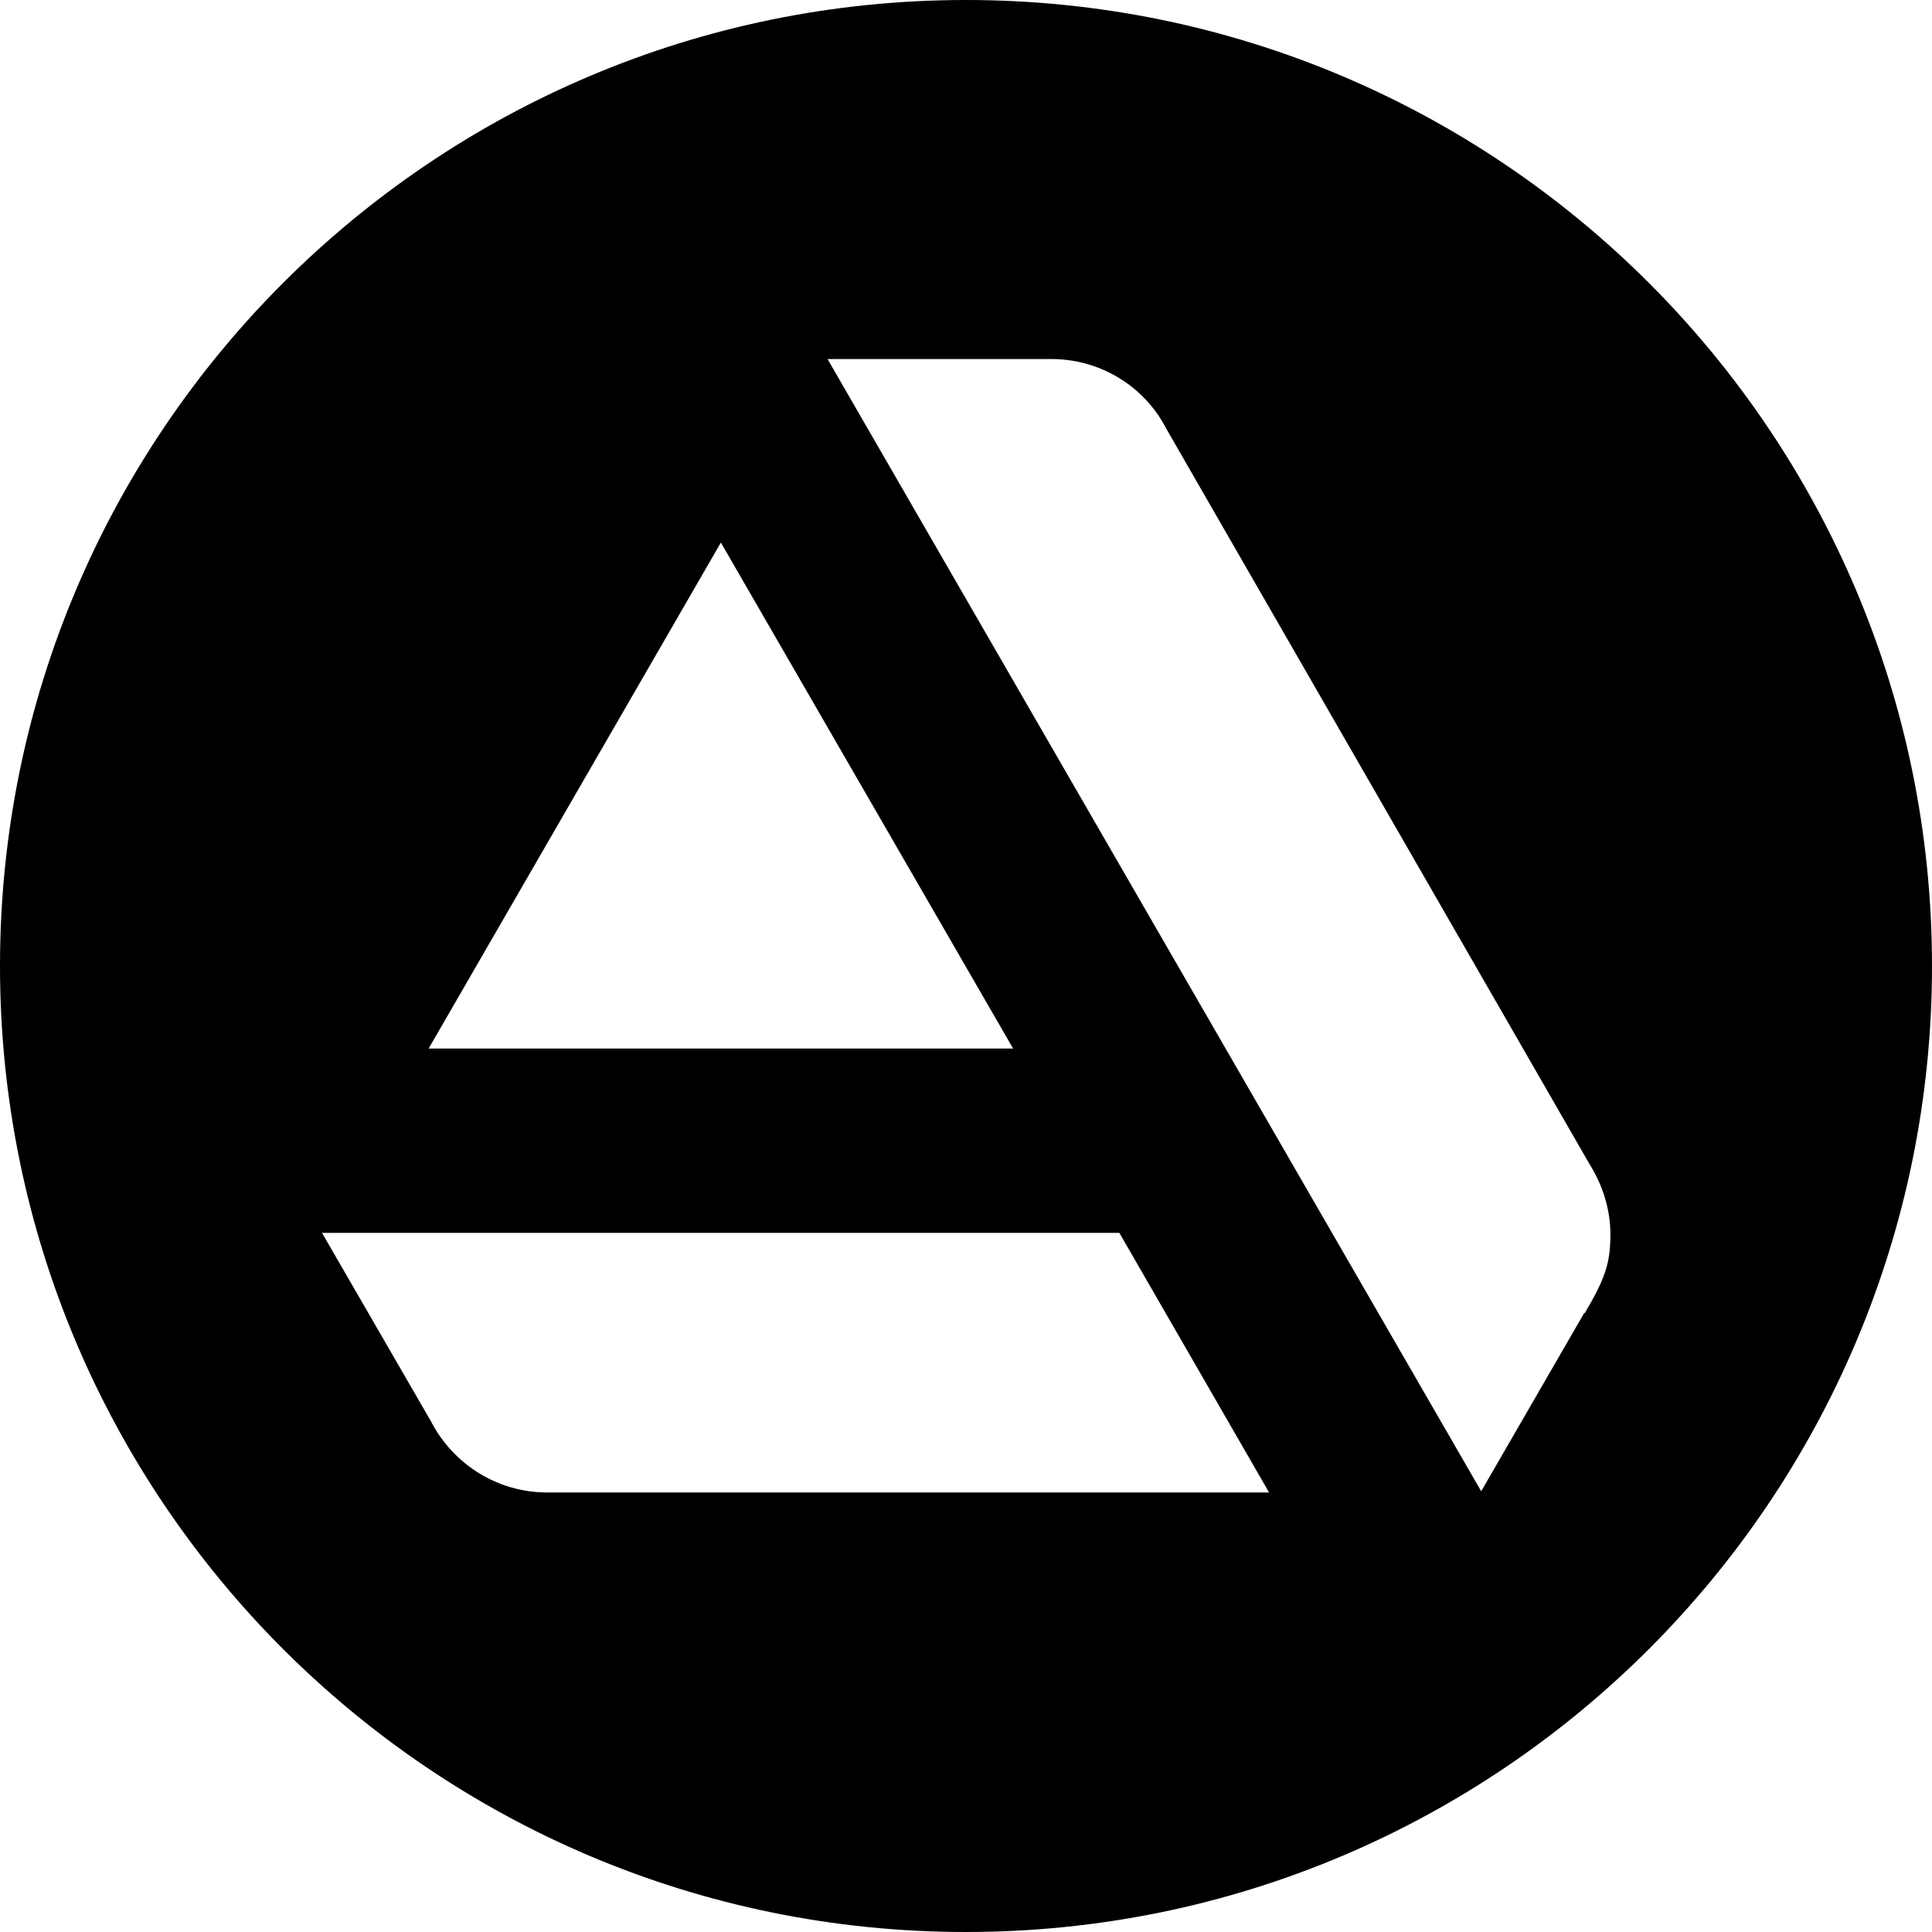 <?xml version="1.0" encoding="UTF-8"?>
<svg id="Warstwa_2" data-name="Warstwa 2" xmlns="http://www.w3.org/2000/svg" viewBox="0 0 48 48" width="48" height="48">
  <g id="Warstwa_1-2" data-name="Warstwa 1">
    <path d="M24,0C10.75,0,0,10.75,0,24s10.75,24,24,24,24-10.75,24-24S37.25,0,24,0ZM17.91,13.48l7.26,12.57h-14.52l7.26-12.57ZM13.59,37.08c-1.22,0-2.33-.69-2.89-1.78l-2.7-4.67h19.81l3.72,6.45H13.59ZM39.36,32.62l-2.56,4.43L20.56,8.92h5.56c1.2,0,2.3.66,2.85,1.72l10.52,18.28c.32.51.52,1.11.52,1.75h0c0,.73-.14,1.11-.64,1.96Z" fill="currentColor"/>
  </g>
</svg>